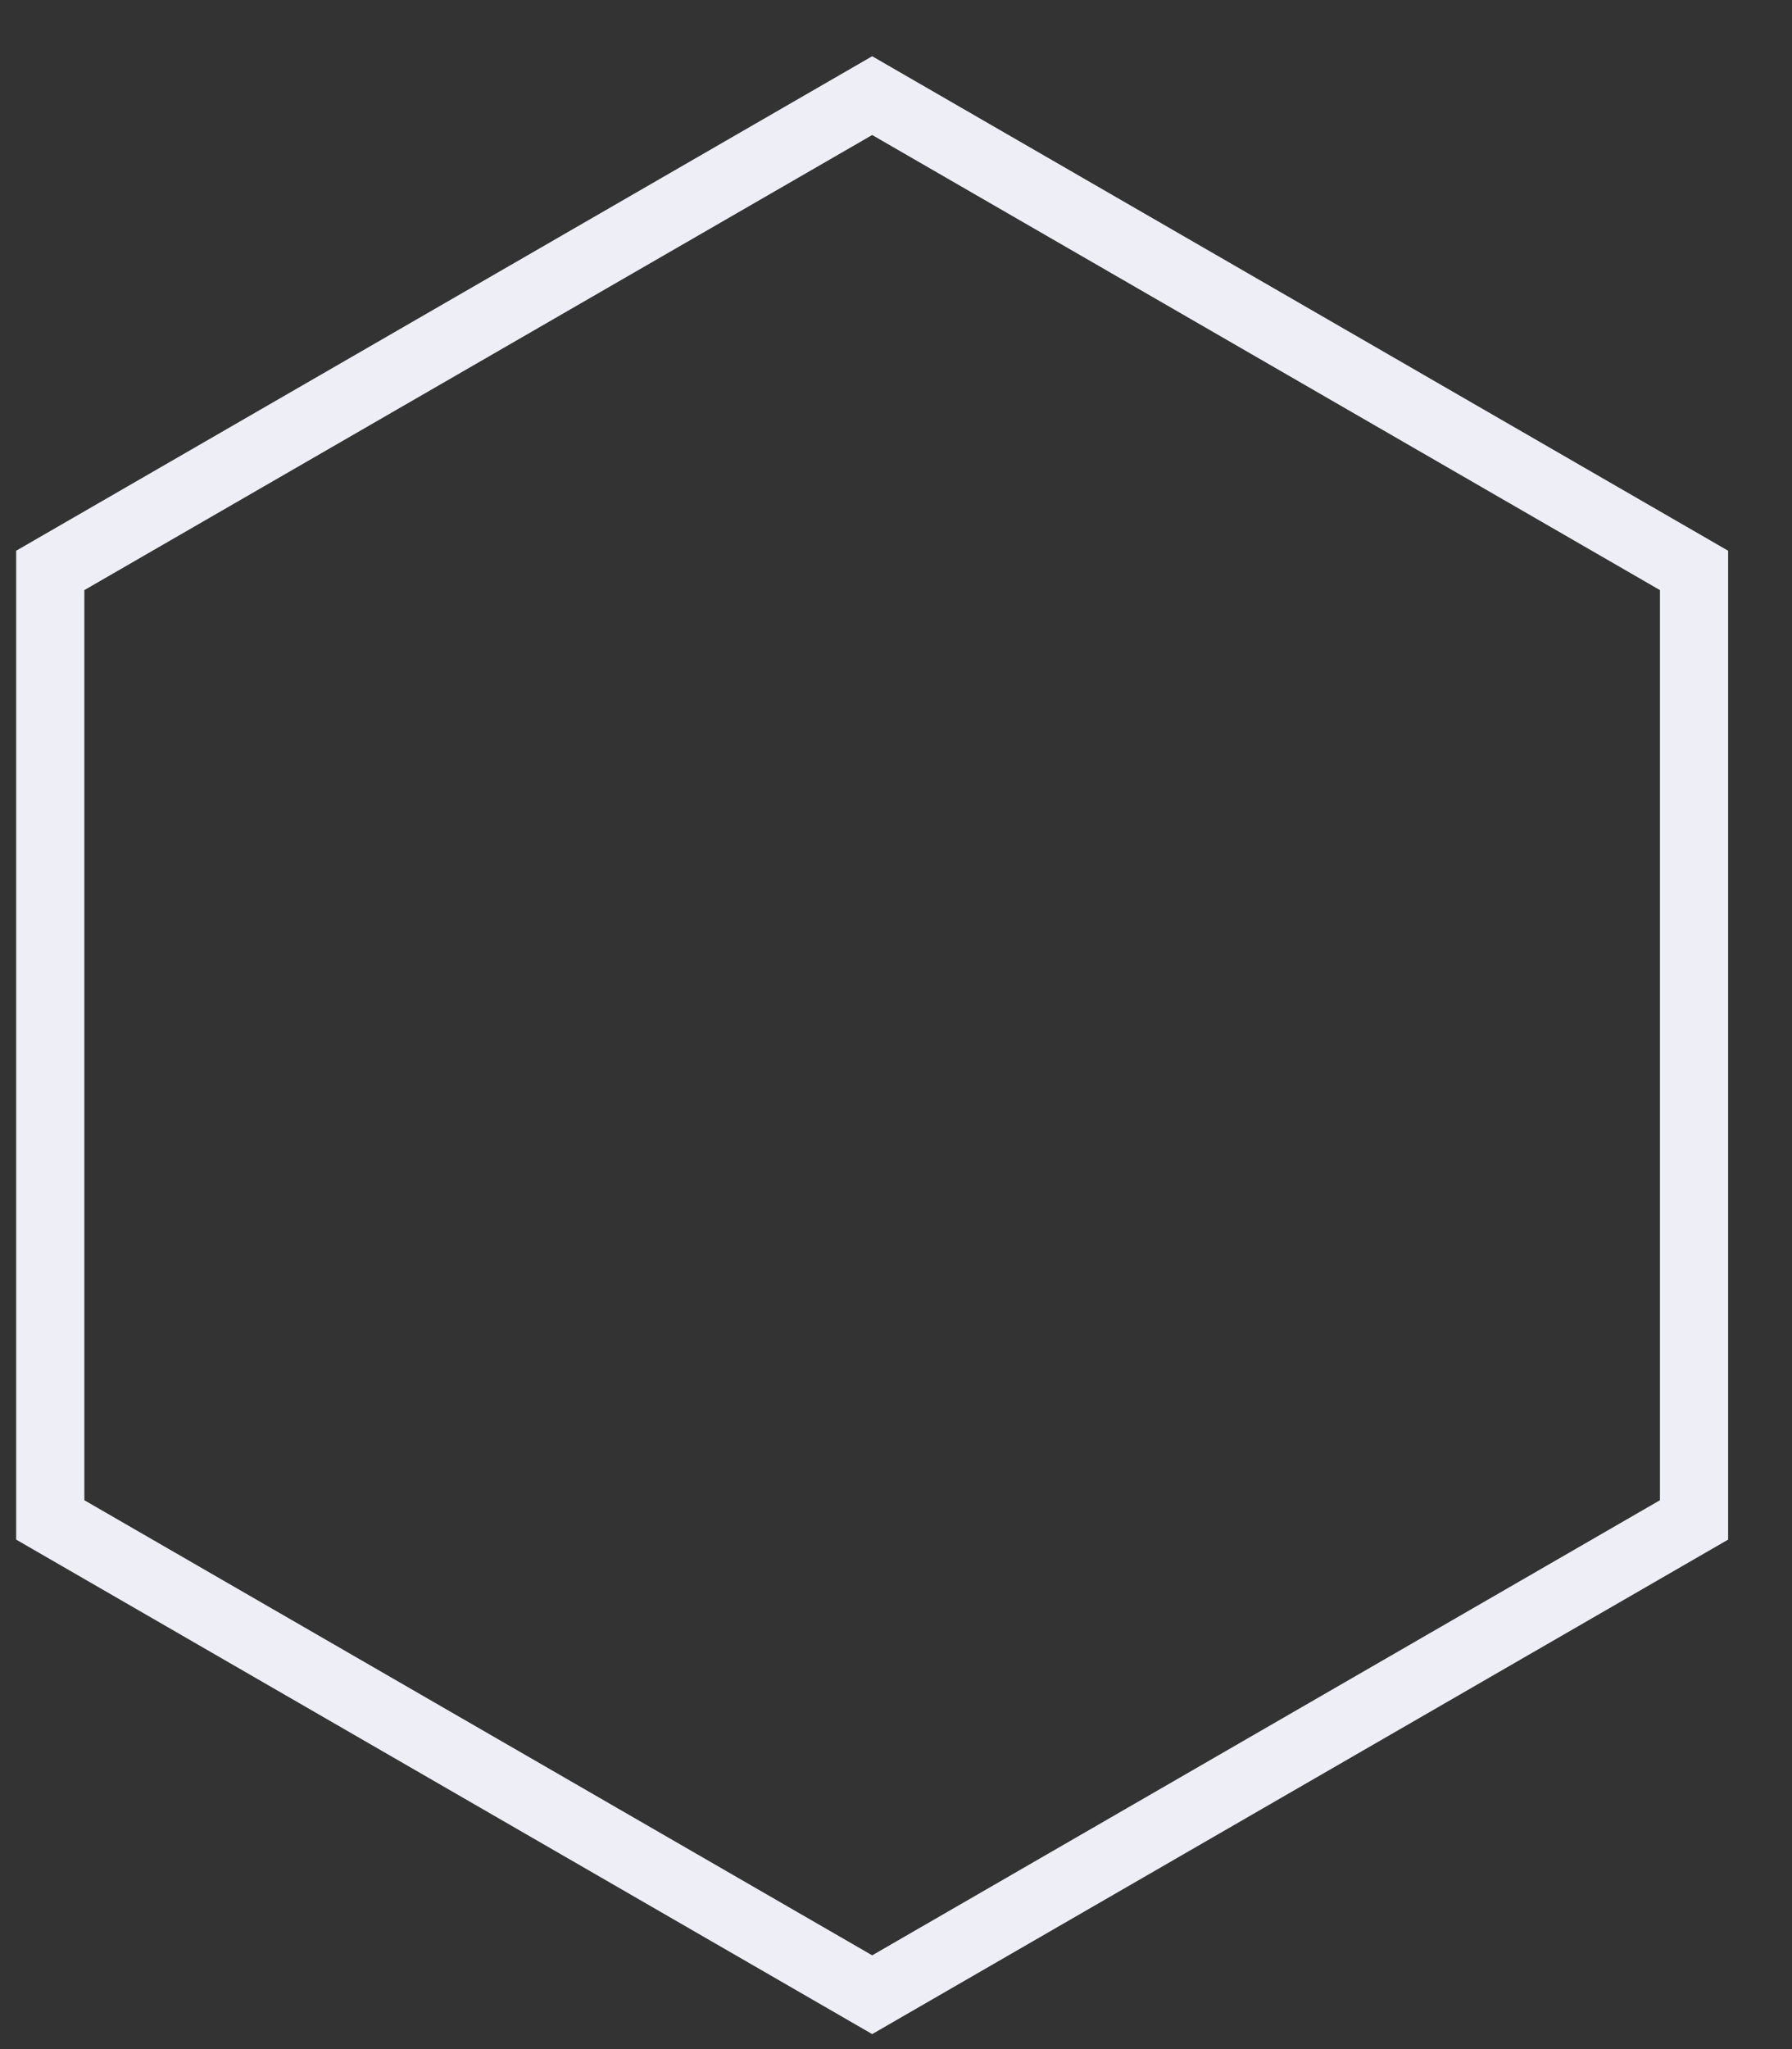 <svg width="21" height="24" viewBox="0 0 21 24" fill="none" xmlns="http://www.w3.org/2000/svg">
<rect x="0" y="0" width="21" height="24" fill="#333333" stroke="none"/>
<path d="M0.589 6.681L10.221 1.12L19.852 6.681V17.802L10.221 23.363L0.589 17.802V6.681Z" stroke="#EEEEF7" stroke-width="0.799"/>
</svg>
